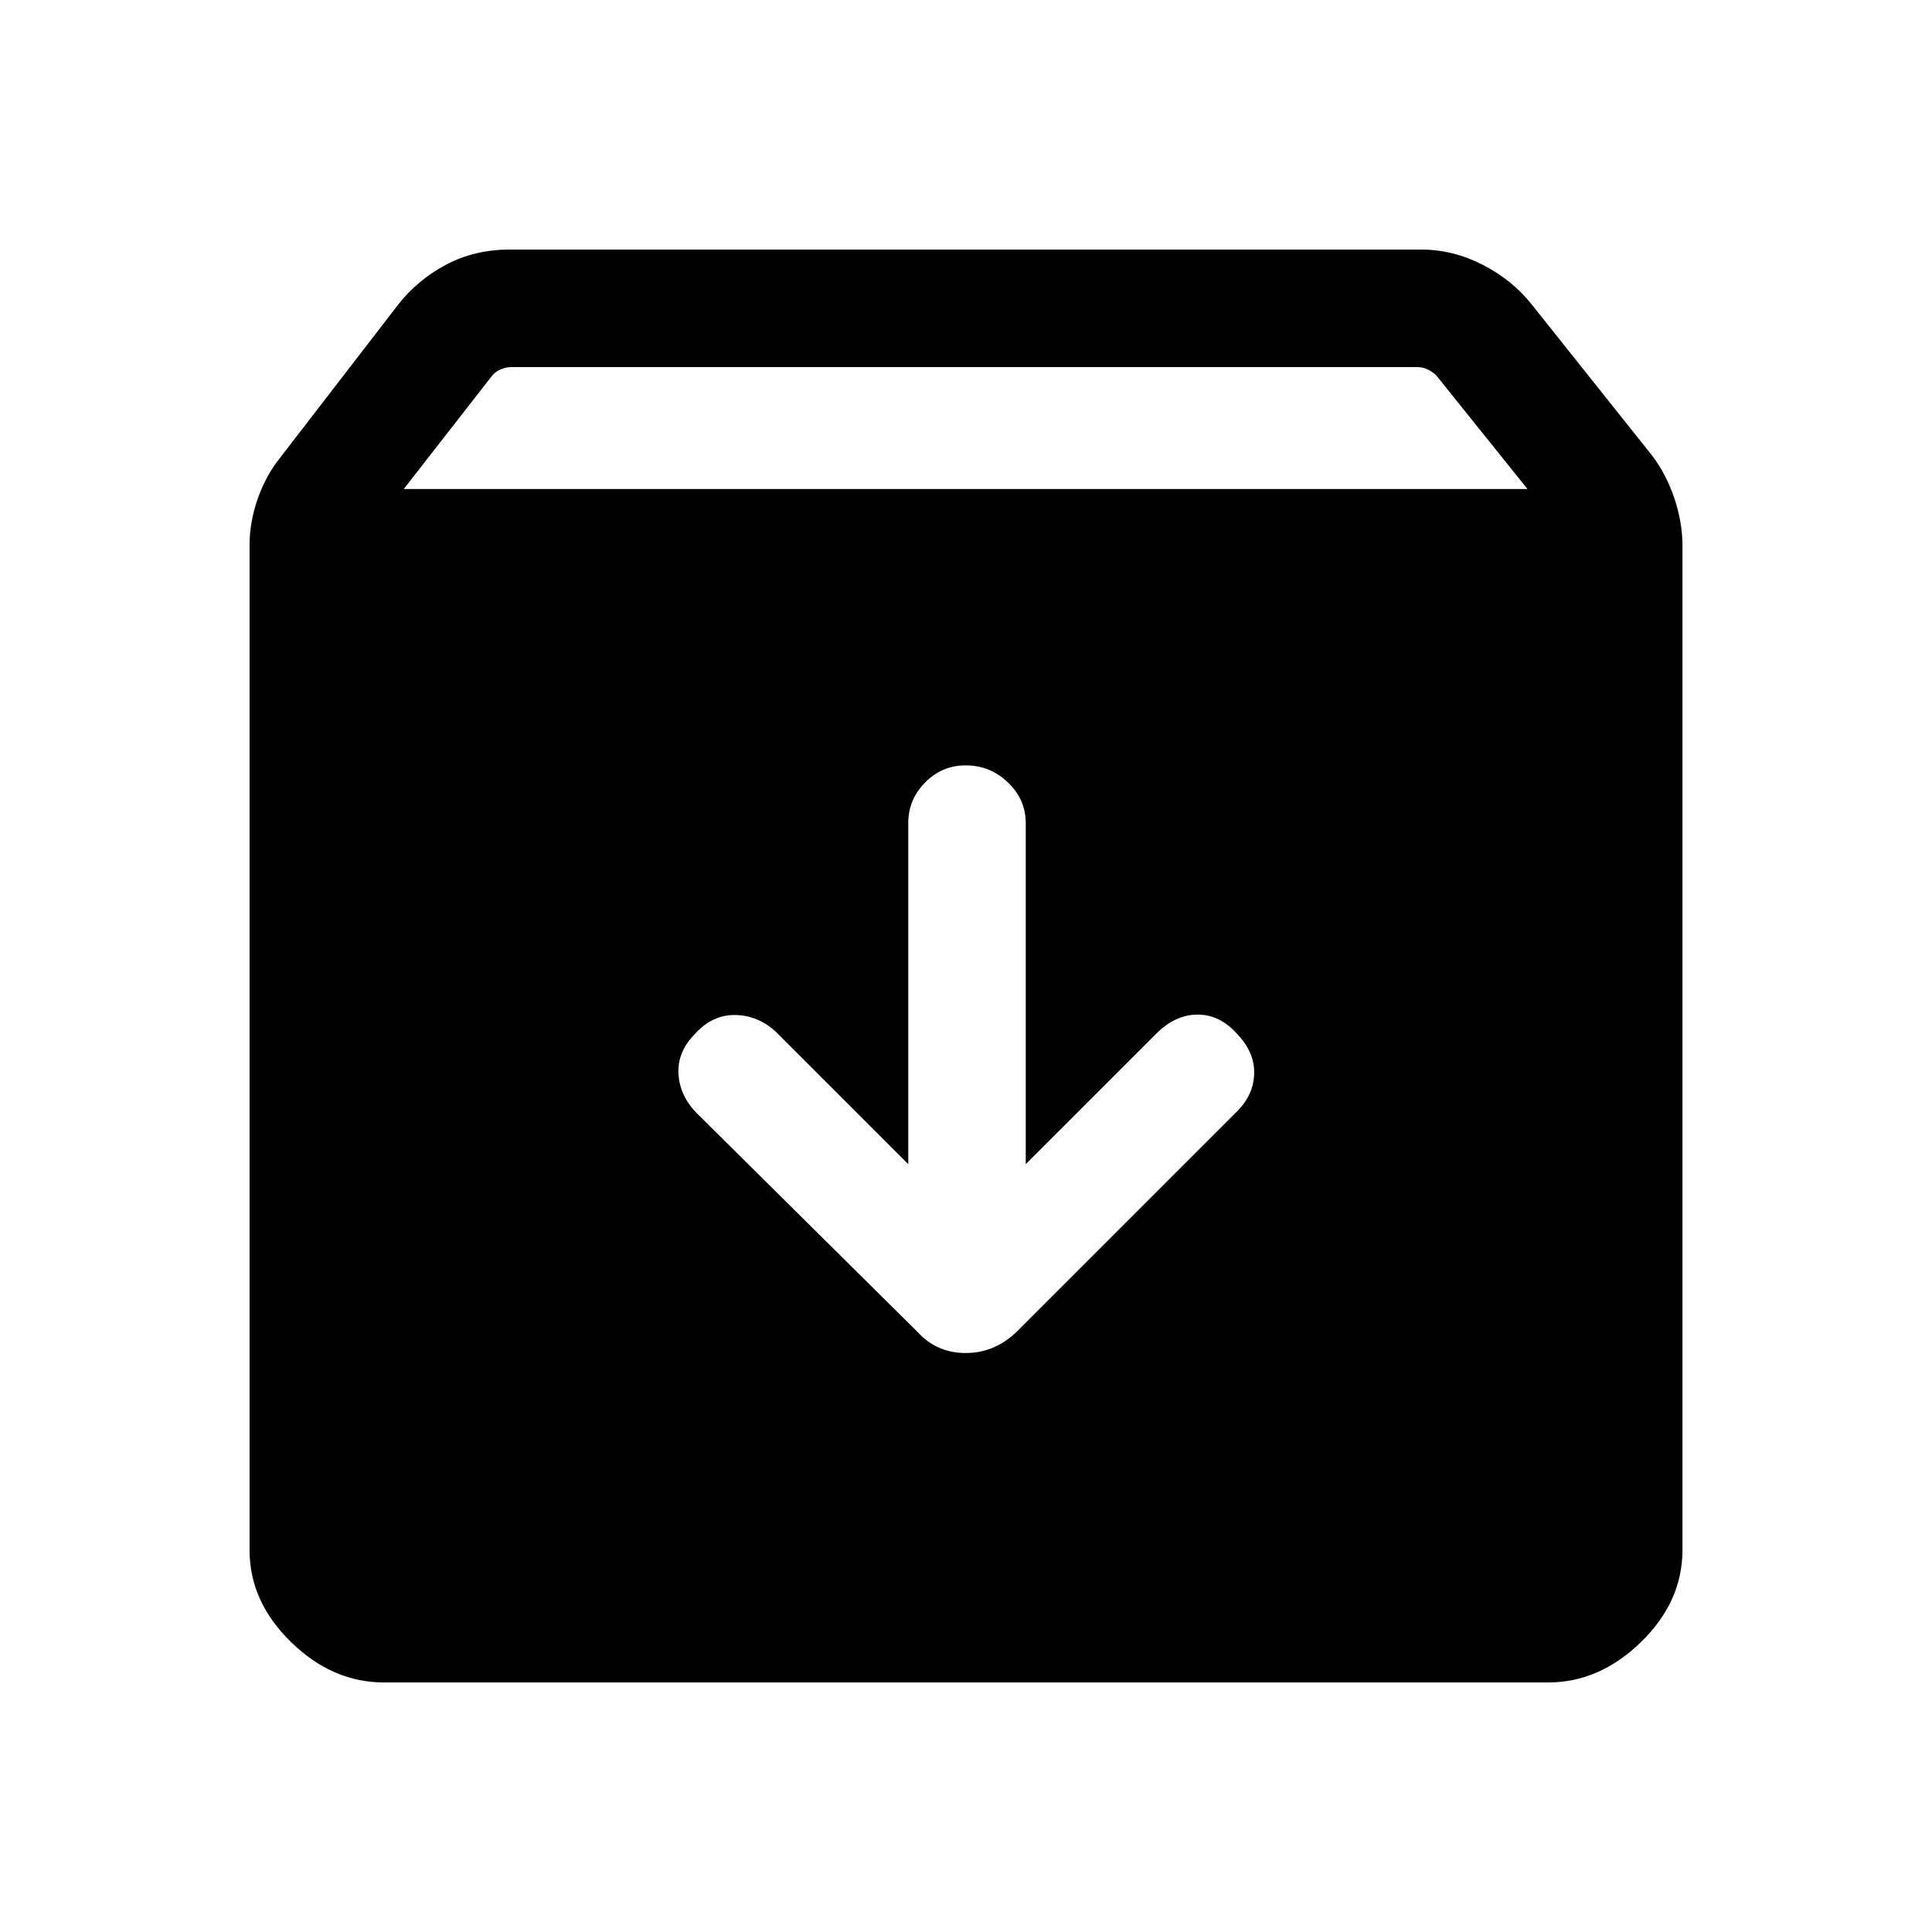 <svg xmlns="http://www.w3.org/2000/svg" height="48" viewBox="0 -960 960 960" width="48"><path d="M190.77-124q-25.6 0-46.18-20.09Q124-164.17 124-189.77v-499.31q0-11.39 4-22.93 4-11.53 11-20.3l58.77-76.23q9.62-12.33 23.79-19.89 14.17-7.57 31.9-7.57h452.69q15.91 0 30.69 7.62 14.77 7.61 24.39 19.84l59.77 75q7 9.28 11 21.2t4 23.42v499.15q0 25.6-20.59 45.68Q794.83-124 769.23-124H190.77Zm9.85-593H759l-45.26-56.38q-1.92-1.93-4.42-3.08-2.5-1.15-5.19-1.15H254.19q-2.69 0-5.39 1.15-2.69 1.15-4.23 3.08L200.62-717Zm279.2 137.31q-11.77 0-20.14 8.5-8.37 8.49-8.37 20.19v169.46l-65.85-65.84q-8.9-8.08-20.1-8.27-11.21-.2-19.78 9.12-8.96 8.94-8.46 19.86t8.96 19.67l109.69 108.69q9.61 10.62 24.05 10.62 14.43 0 25.41-10.62L614.92-408q8.08-8.19 8.27-18.75.19-10.56-8.62-19.63-8.44-9.47-19.48-9.47-11.05 0-20.55 9.47l-64.85 64.84V-551q0-11.7-8.83-20.19-8.84-8.5-21.04-8.5Z"/></svg>